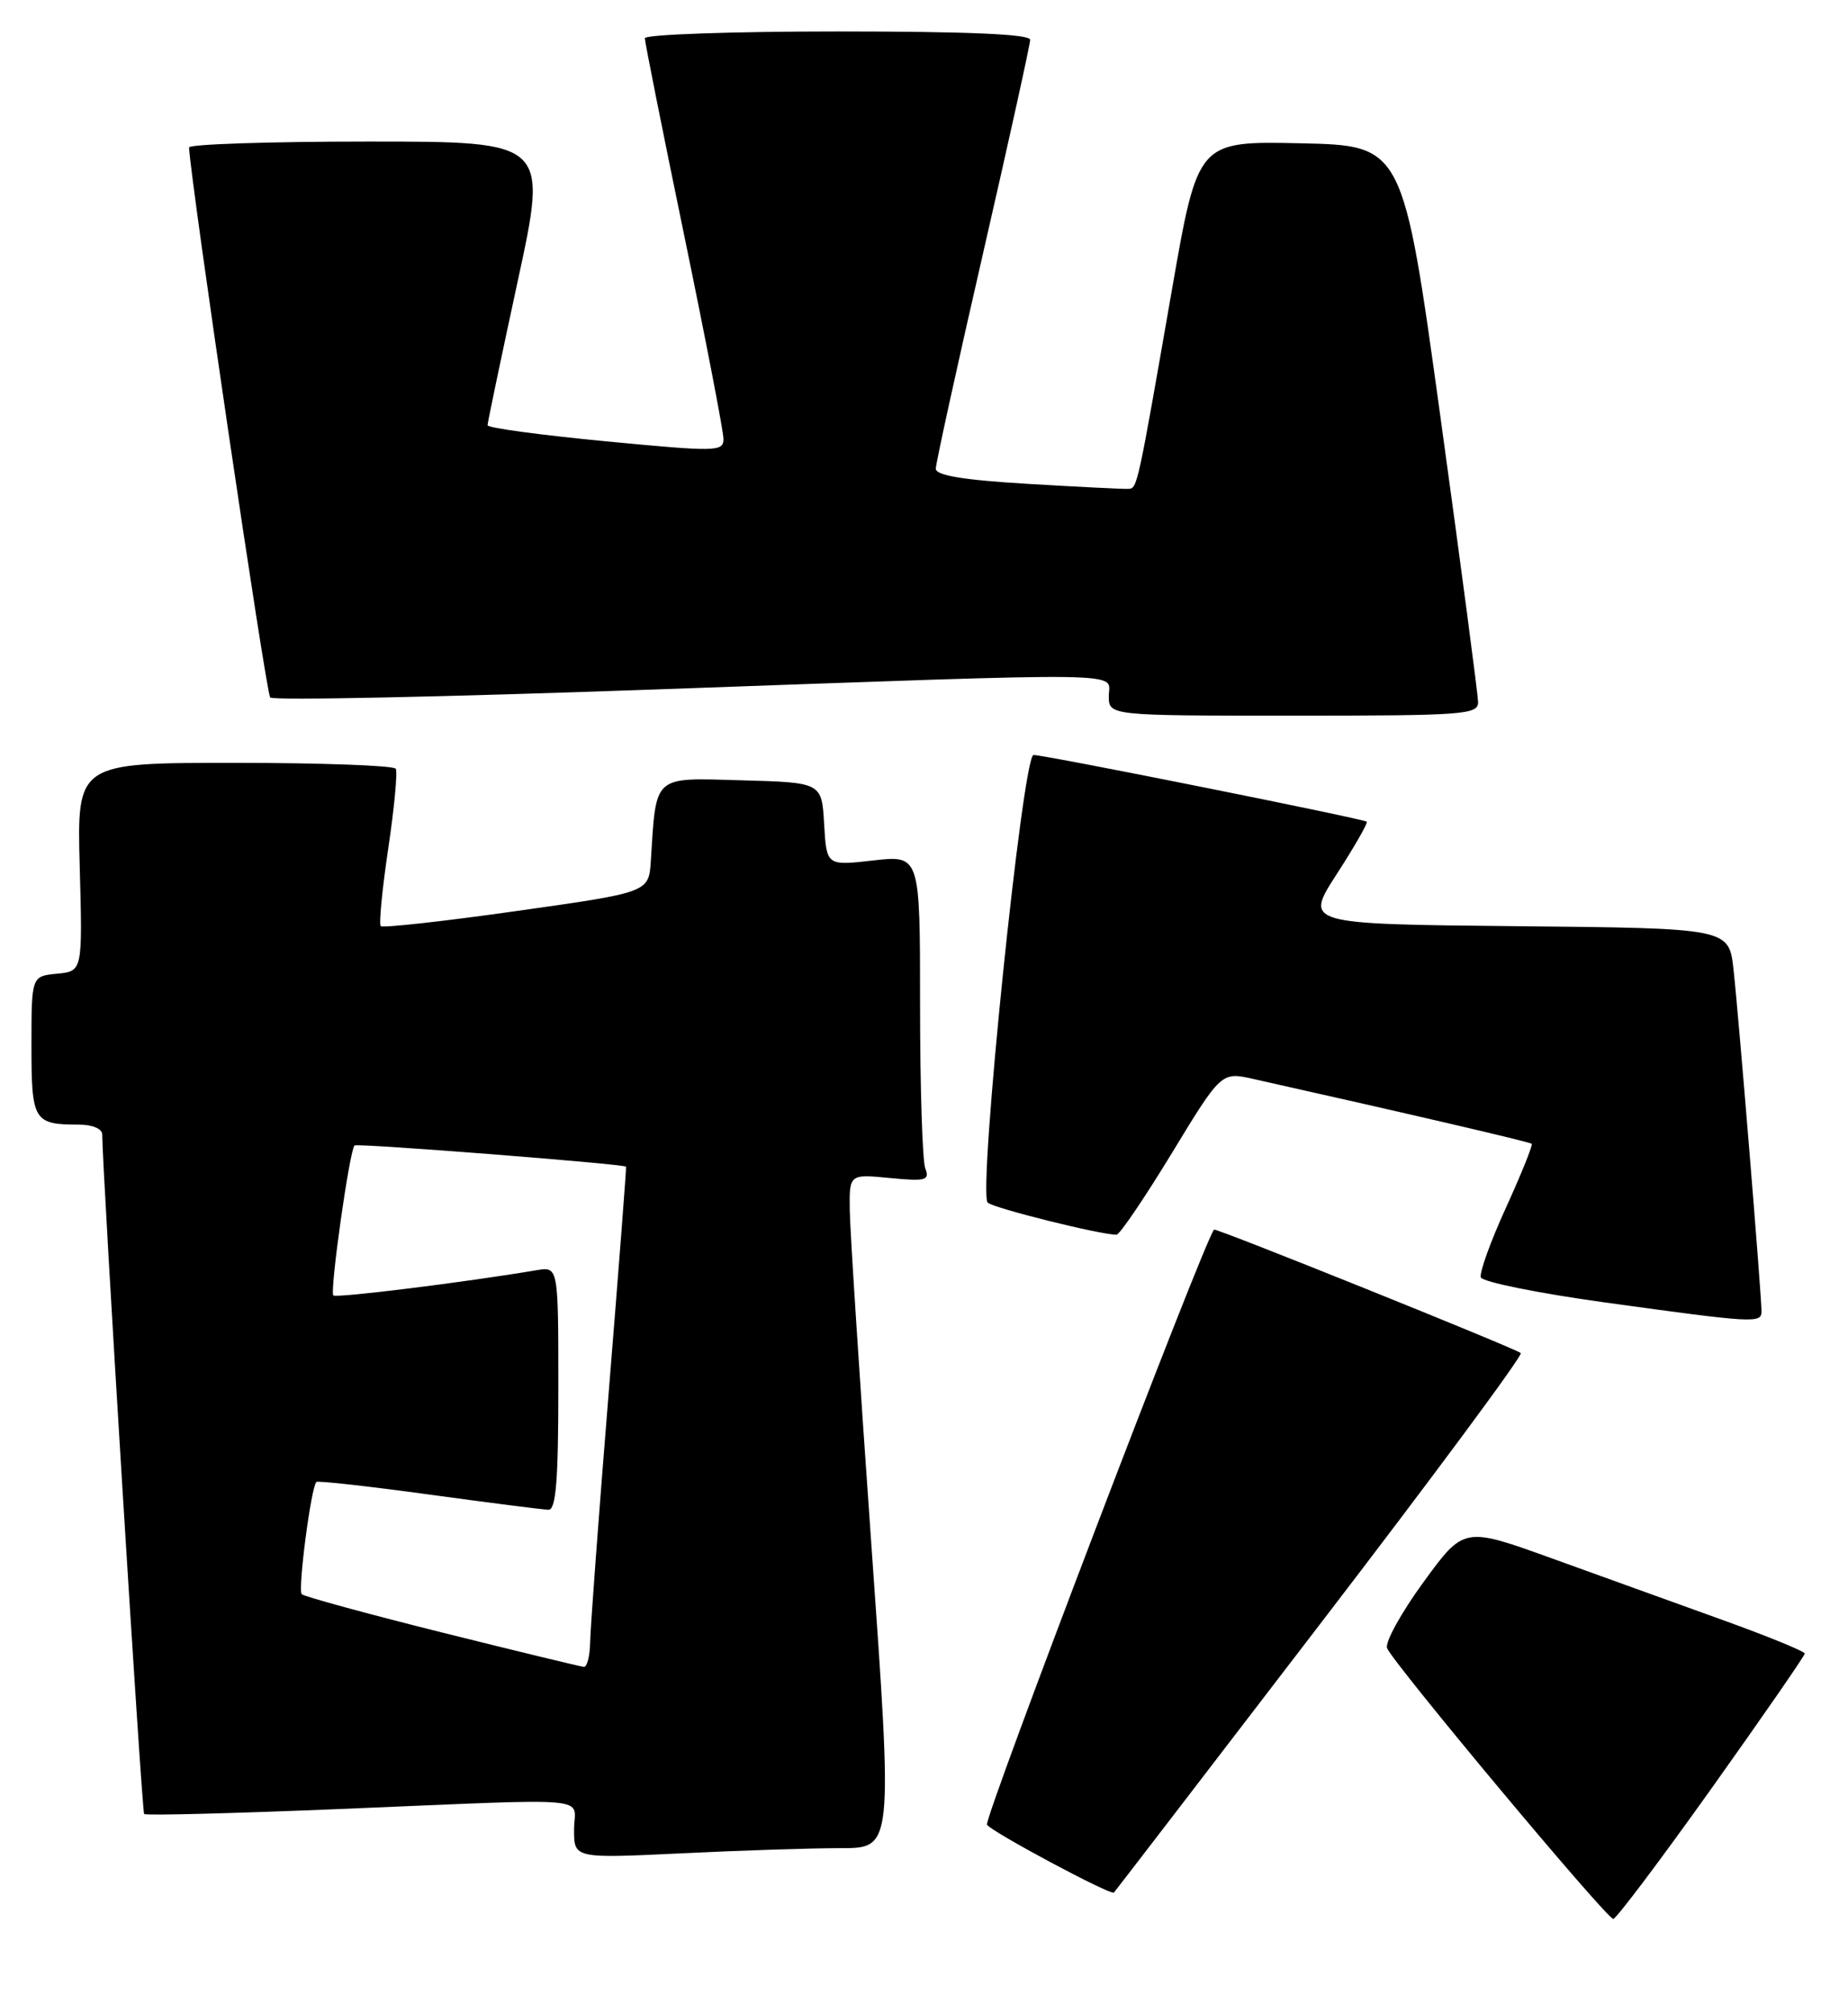 <?xml version="1.0" encoding="UTF-8" standalone="no"?>
<!DOCTYPE svg PUBLIC "-//W3C//DTD SVG 1.1//EN" "http://www.w3.org/Graphics/SVG/1.1/DTD/svg11.dtd" >
<svg xmlns="http://www.w3.org/2000/svg" xmlns:xlink="http://www.w3.org/1999/xlink" version="1.1" viewBox="0 0 235 256">
 <g >
 <path fill="currentColor"
d=" M 217.66 227.38 C 224.17 218.24 229.50 210.53 229.50 210.26 C 229.50 209.98 224.78 208.05 219.00 205.97 C 213.22 203.88 203.47 200.37 197.33 198.15 C 186.16 194.12 186.16 194.12 181.02 201.17 C 178.19 205.05 176.10 208.83 176.39 209.57 C 177.10 211.42 204.31 244.00 205.15 244.00 C 205.52 244.00 211.15 236.52 217.66 227.38 Z  M 167.85 206.53 C 182.18 187.85 193.67 172.34 193.39 172.05 C 192.83 171.50 154.58 156.10 154.38 156.35 C 153.01 158.05 125.07 231.30 125.51 232.02 C 126.07 232.92 141.25 241.04 141.65 240.65 C 141.74 240.57 153.53 225.22 167.85 206.53 Z  M 106.93 235.00 C 113.54 235.00 113.54 235.00 110.83 196.75 C 109.34 175.71 108.09 156.43 108.06 153.90 C 108.00 149.29 108.00 149.29 113.16 149.79 C 117.74 150.23 118.25 150.09 117.66 148.56 C 117.30 147.61 117.00 138.27 117.00 127.79 C 117.00 108.74 117.00 108.74 111.05 109.41 C 105.11 110.09 105.11 110.09 104.80 104.79 C 104.50 99.50 104.50 99.50 94.30 99.22 C 82.93 98.90 83.47 98.42 82.76 109.49 C 82.50 113.47 82.50 113.47 65.69 115.84 C 56.45 117.15 48.68 118.01 48.42 117.76 C 48.17 117.51 48.60 113.07 49.37 107.90 C 50.14 102.73 50.57 98.16 50.33 97.75 C 50.08 97.34 40.86 97.00 29.83 97.00 C 9.78 97.00 9.78 97.00 10.14 110.25 C 10.50 123.50 10.50 123.50 7.25 123.81 C 4.00 124.13 4.00 124.13 4.00 132.96 C 4.00 142.55 4.27 143.00 10.08 143.00 C 11.75 143.00 13.00 143.54 13.00 144.25 C 13.02 148.99 18.03 230.36 18.33 230.66 C 18.53 230.87 29.68 230.58 43.10 230.03 C 76.55 228.65 73.00 228.33 73.00 232.66 C 73.00 236.31 73.00 236.31 86.66 235.66 C 94.17 235.29 103.29 235.00 106.93 235.00 Z  M 224.00 166.73 C 224.00 164.67 221.08 128.95 220.44 123.27 C 219.86 118.03 219.86 118.03 192.87 117.77 C 165.88 117.50 165.88 117.50 169.99 111.14 C 172.25 107.64 173.97 104.64 173.80 104.48 C 173.42 104.12 132.86 95.99 131.43 96.00 C 130.05 96.00 124.33 151.76 125.60 152.92 C 126.37 153.63 139.89 157.00 141.98 157.00 C 142.38 157.00 145.54 152.34 149.01 146.64 C 155.31 136.28 155.31 136.28 159.40 137.20 C 179.04 141.59 194.53 145.20 194.78 145.44 C 194.94 145.60 193.47 149.25 191.51 153.55 C 189.55 157.84 188.11 161.83 188.31 162.42 C 188.50 163.00 195.60 164.44 204.08 165.61 C 223.19 168.25 224.00 168.29 224.00 166.73 Z  M 187.96 89.25 C 187.94 88.29 185.79 71.97 183.17 53.00 C 178.41 18.50 178.41 18.50 165.37 18.22 C 152.33 17.94 152.33 17.94 149.05 36.72 C 144.64 62.05 144.63 62.09 143.50 62.16 C 142.95 62.20 137.21 61.91 130.75 61.53 C 122.54 61.04 119.00 60.46 119.00 59.60 C 119.00 58.93 121.70 46.62 125.00 32.25 C 128.30 17.87 131.00 5.64 131.00 5.06 C 131.00 4.34 123.05 4.00 106.50 4.00 C 93.03 4.00 82.00 4.39 82.00 4.86 C 82.00 5.34 84.25 16.61 87.00 29.90 C 89.75 43.20 92.00 54.86 92.00 55.81 C 92.00 57.45 91.13 57.46 77.00 56.11 C 68.75 55.32 62.00 54.41 62.00 54.07 C 62.00 53.74 63.73 45.49 65.84 35.73 C 69.68 18.00 69.68 18.00 46.84 18.00 C 34.28 18.00 24.02 18.34 24.04 18.75 C 24.28 23.39 33.84 88.17 34.36 88.69 C 34.75 89.08 56.76 88.62 83.28 87.67 C 145.30 85.46 141.00 85.39 141.00 88.50 C 141.00 91.00 141.00 91.00 164.50 91.00 C 186.23 91.00 188.00 90.87 187.96 89.25 Z  M 56.21 207.58 C 46.70 205.20 38.68 203.01 38.37 202.71 C 37.85 202.18 39.55 189.12 40.23 188.44 C 40.40 188.26 46.84 188.98 54.52 190.03 C 62.21 191.08 69.06 191.96 69.75 191.97 C 70.70 191.99 71.00 188.25 71.00 176.53 C 71.00 161.05 71.00 161.05 68.25 161.51 C 59.19 163.04 42.75 165.08 42.39 164.72 C 41.91 164.24 44.46 146.16 45.09 145.65 C 45.46 145.35 79.35 148.00 79.61 148.35 C 79.67 148.43 78.68 161.32 77.41 177.00 C 76.14 192.68 75.08 206.96 75.05 208.75 C 75.02 210.54 74.66 211.98 74.25 211.95 C 73.84 211.92 65.72 209.95 56.21 207.58 Z "/>
</g>
</svg>